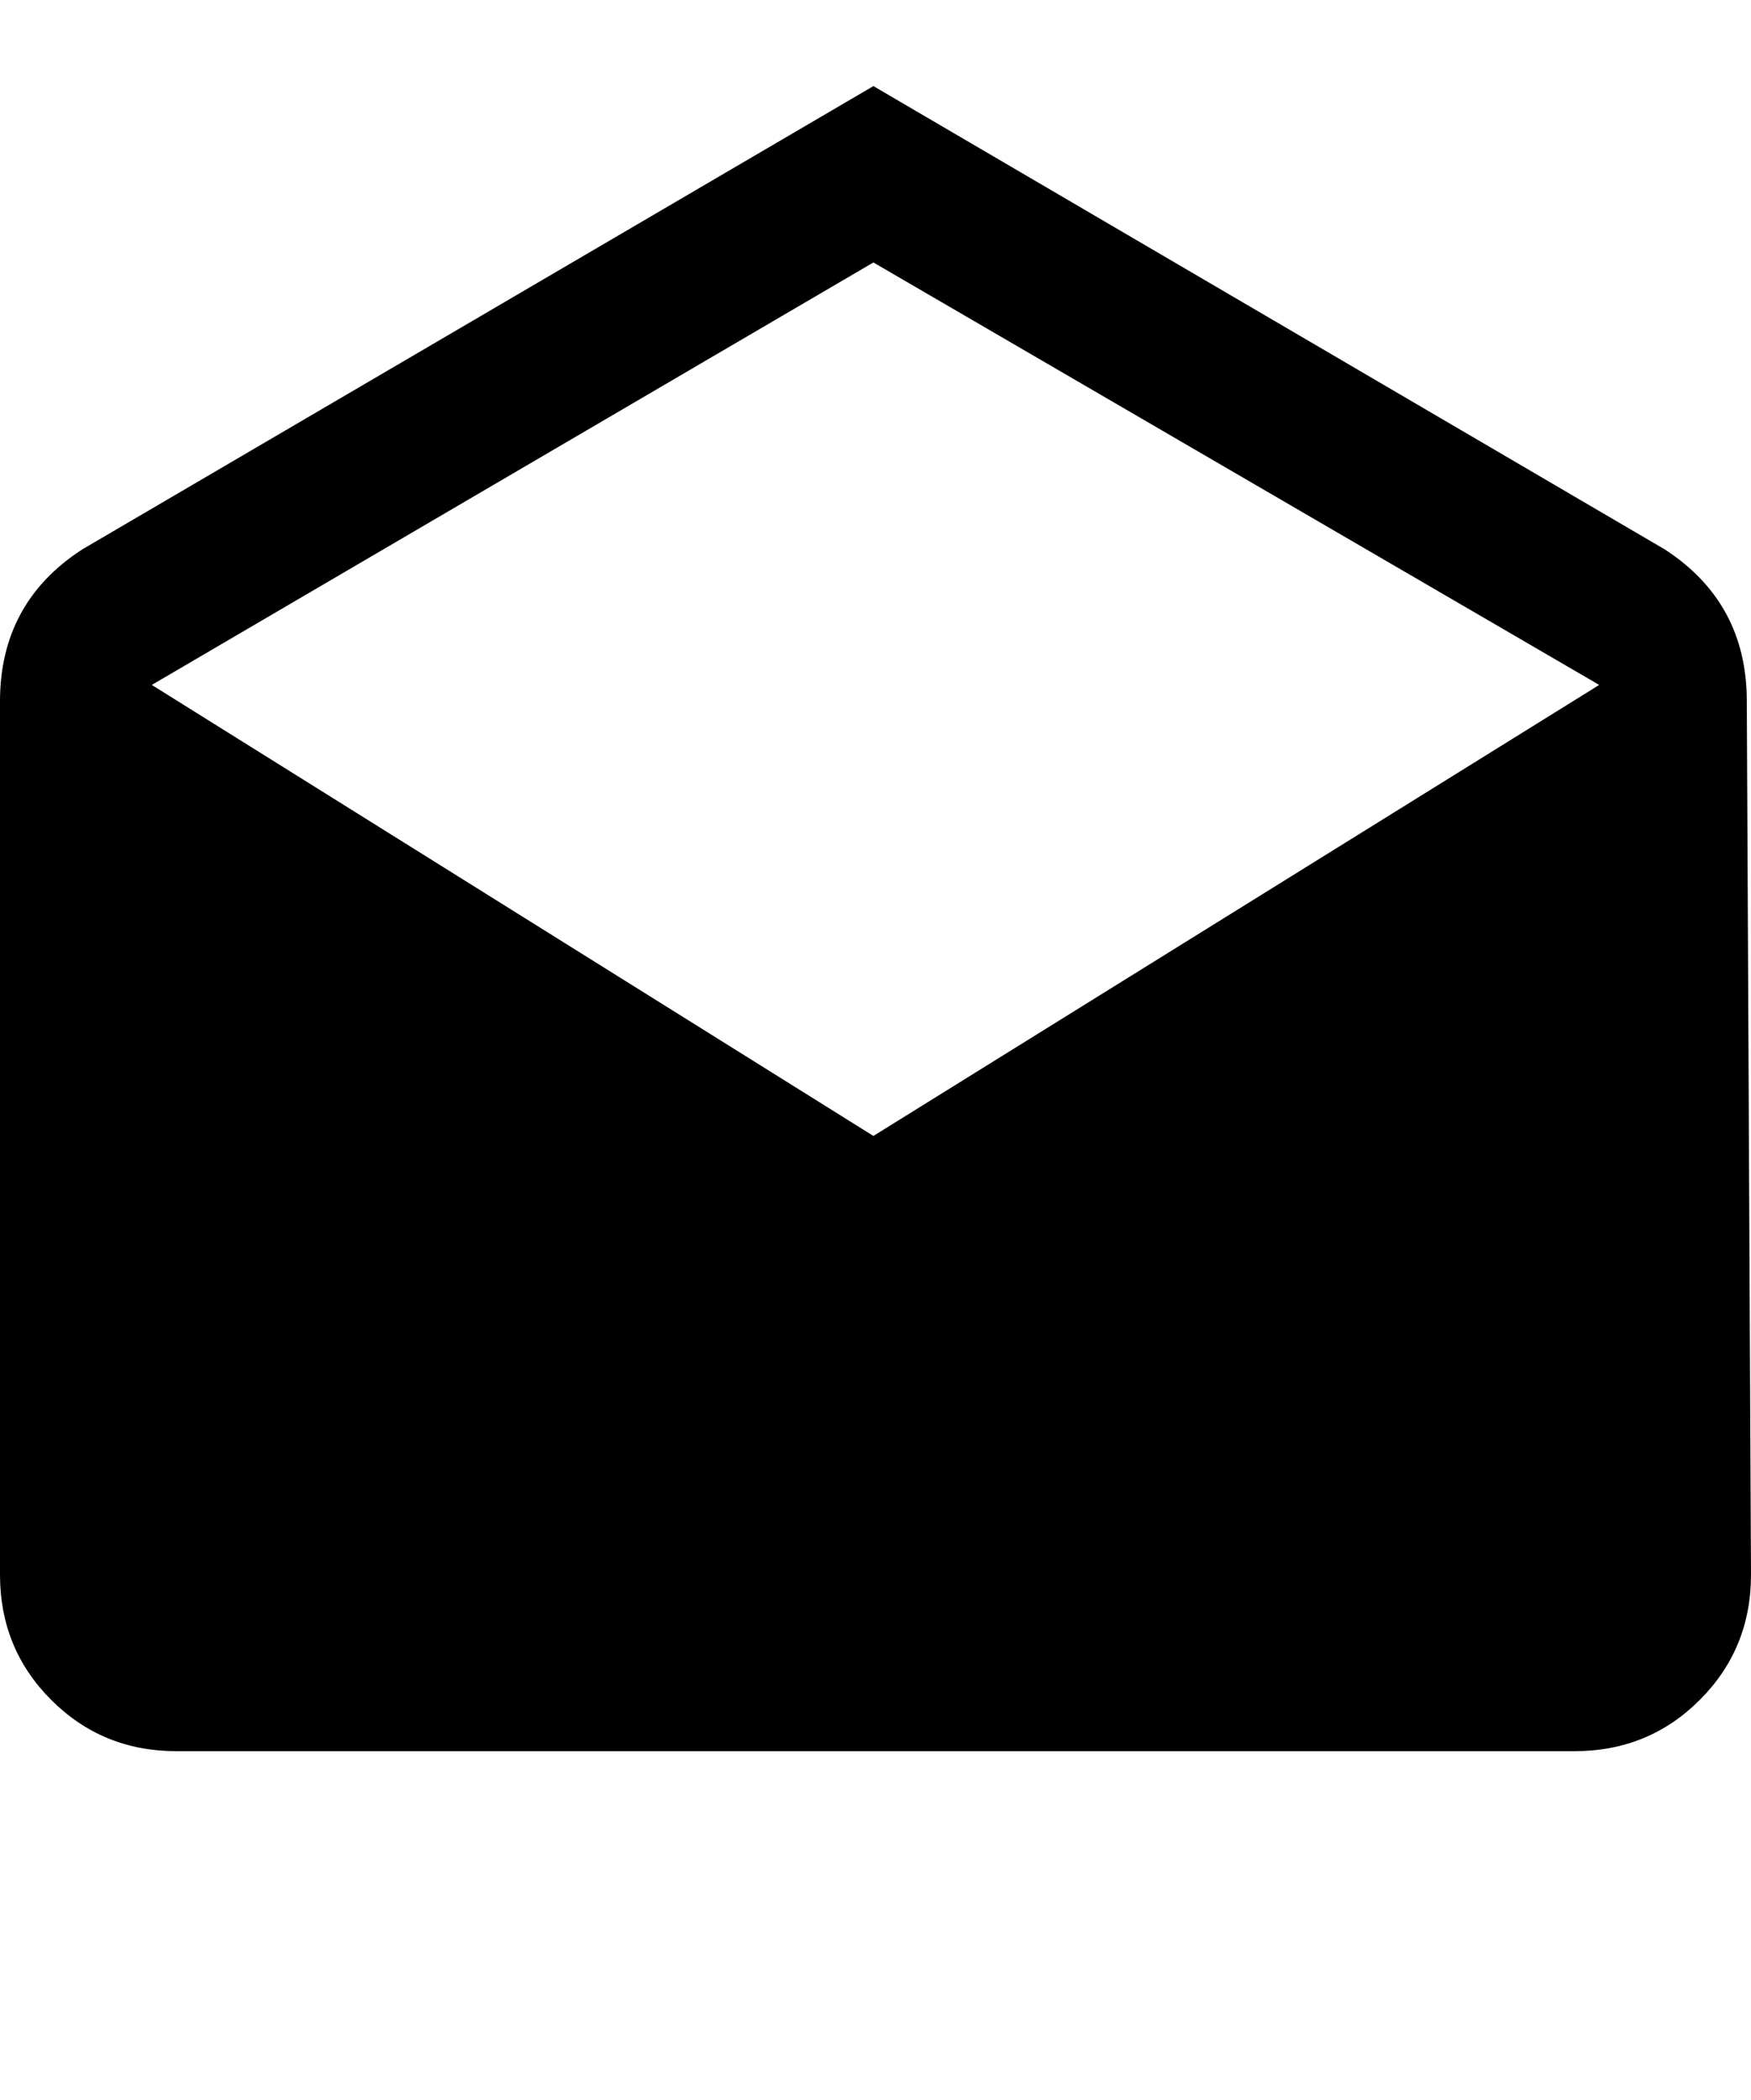 <svg height="1000" width="834.0" xmlns="http://www.w3.org/2000/svg"><path d="m832 334l2 416q0 35.2-24.4 59.6t-59.6 24.4h-666q-35.2 0-59.6-24.4t-24.4-59.6v-416q0-46.9 39.1-72.3l376.9-220.7 377 220.7q39 25.4 39 72.3z m-416 207l345.7-214.8-345.7-201.2-343.7 201.2z" /></svg>